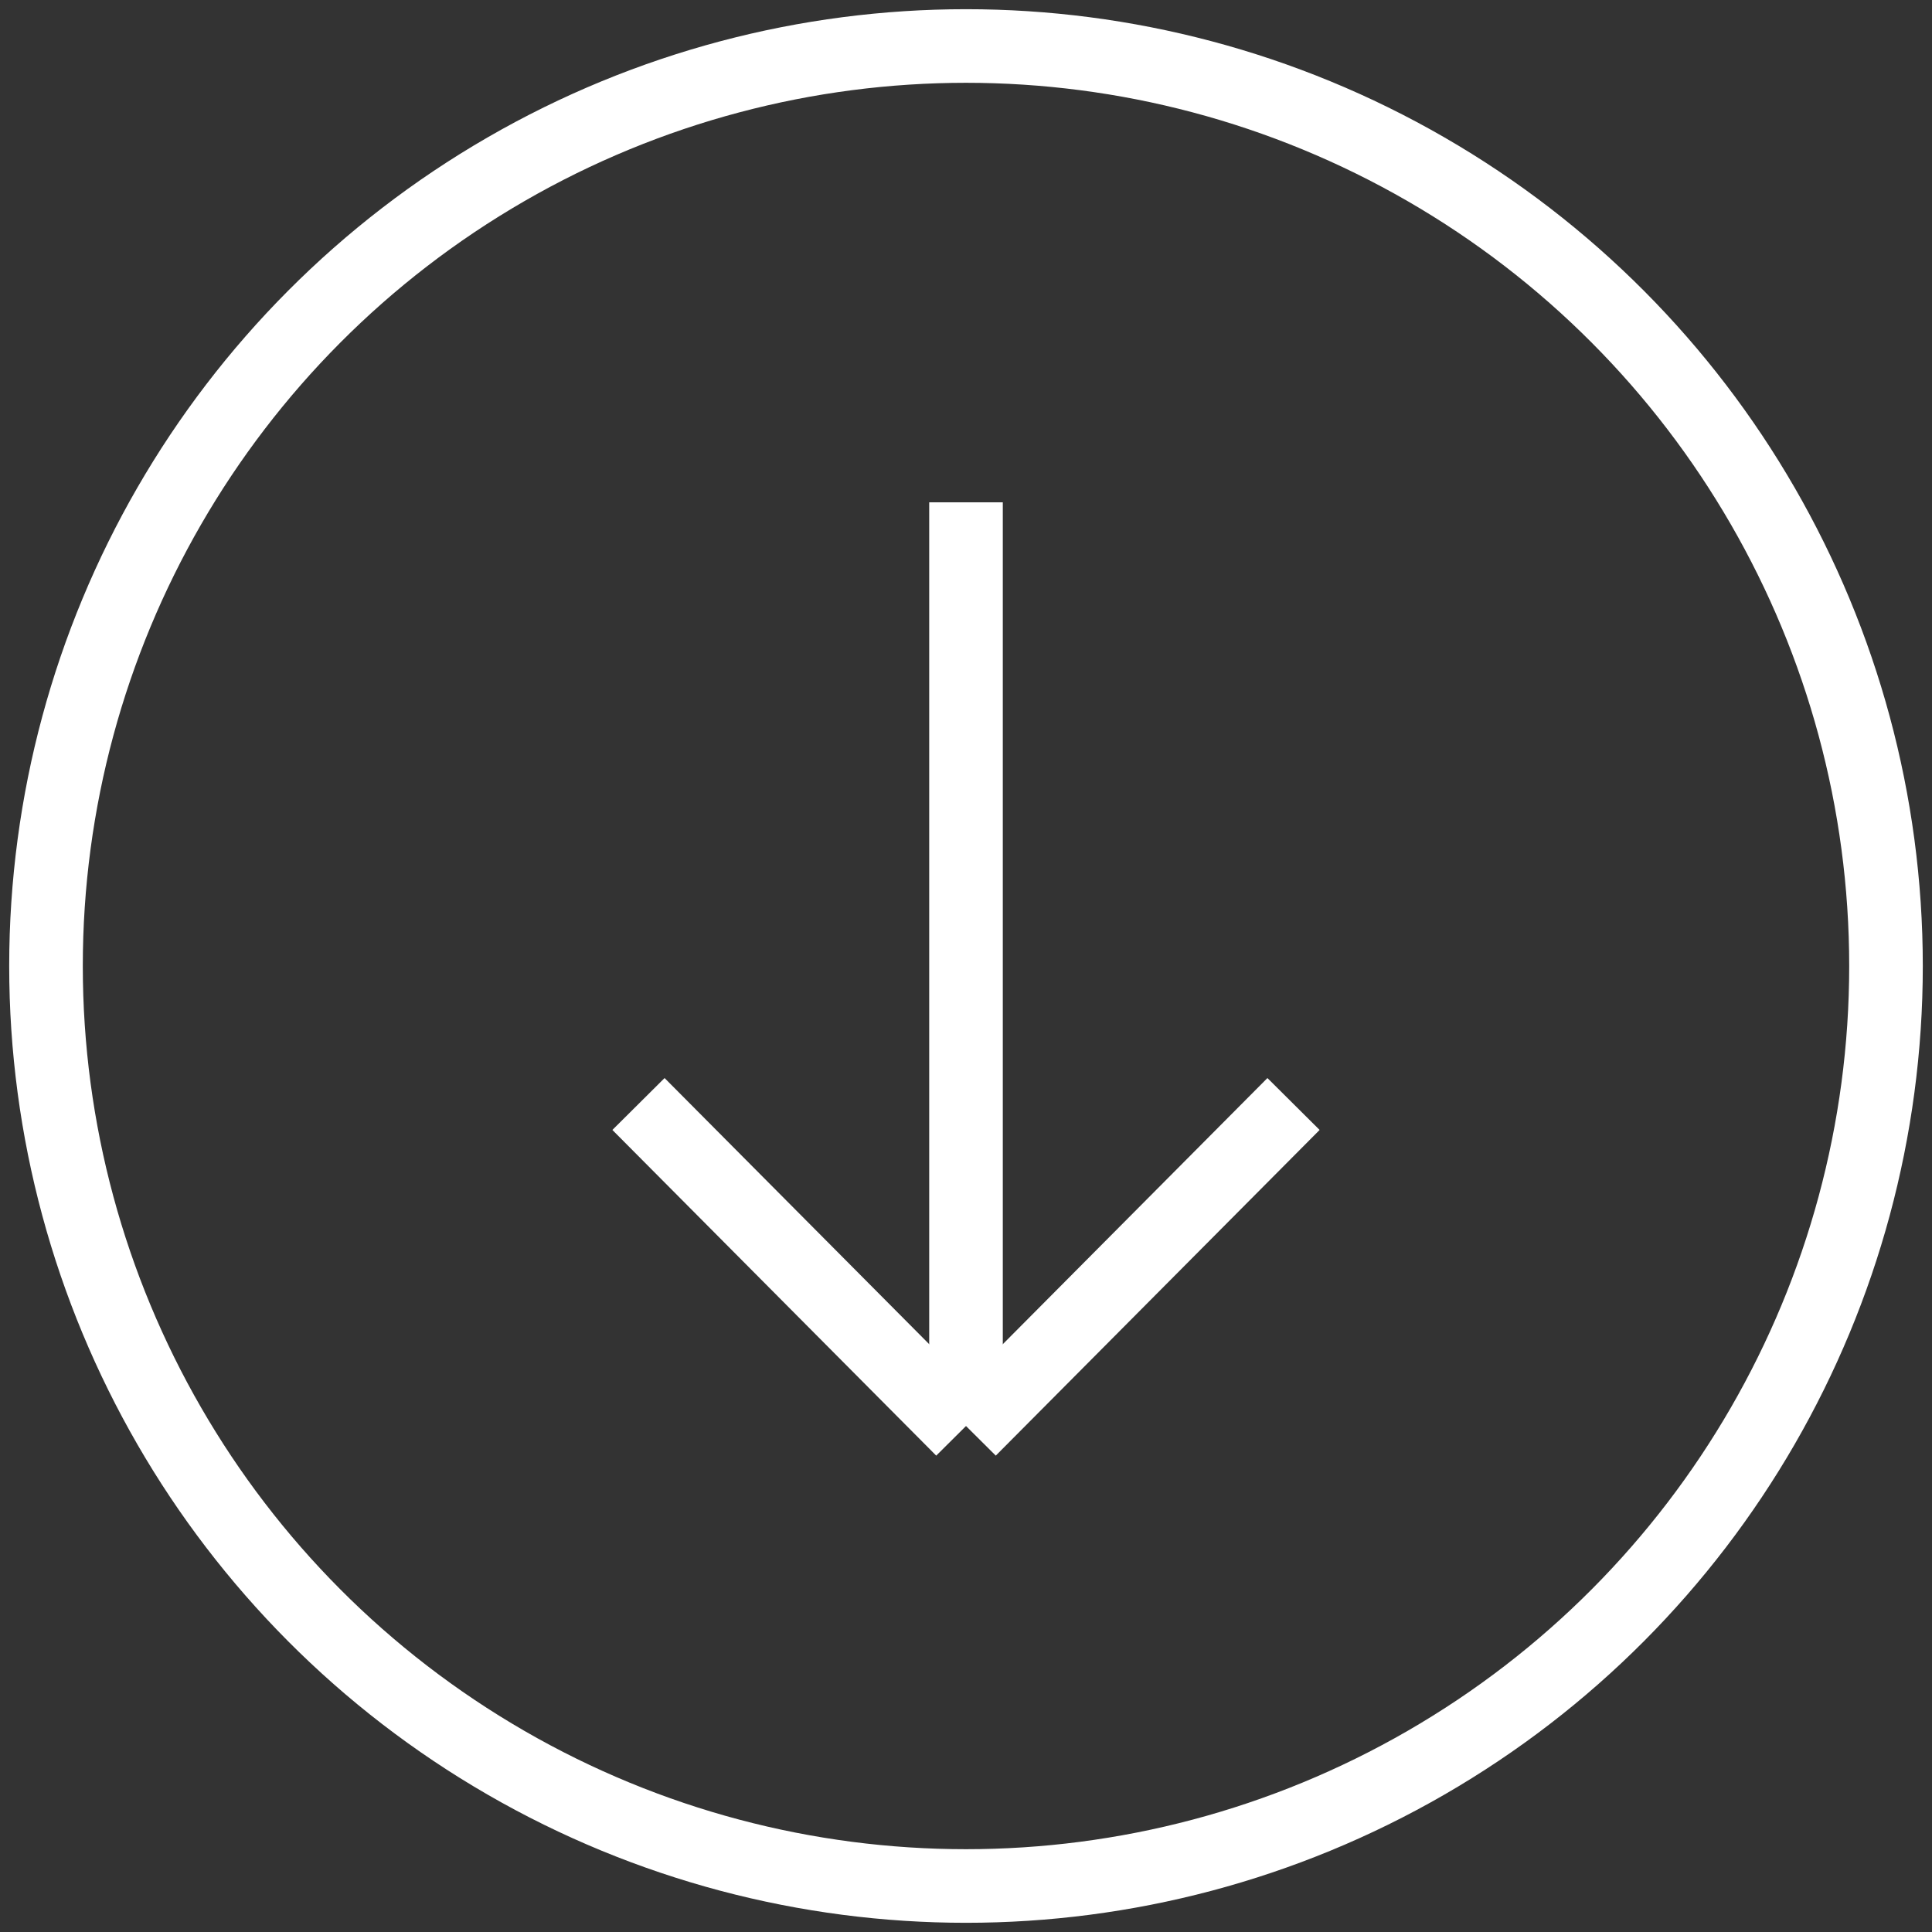 <?xml version="1.0" encoding="utf-8"?>
<!DOCTYPE svg PUBLIC "-//W3C//DTD SVG 1.1//EN" "http://www.w3.org/Graphics/SVG/1.1/DTD/svg11.dtd">
<svg xmlns="http://www.w3.org/2000/svg" width="105" height="105" viewBox="187.5 107.5 105 105"><rect x="187.5" y="107.5" width="105" height="105" fill="#333333" stroke="none"/><style>.a{fill:none;stroke-linejoin:round;stroke-width:4;stroke:#FFF;}</style><circle cx="240" cy="160" r="50" style="fill:none;stroke-width:4;stroke:#FFF"/><line x1="240" y1="134.8" x2="240" y2="184.8" class="a"/><line x1="222.2" y1="167.5" x2="239.8" y2="185.2" class="a"/><line x1="240.2" y1="185.2" x2="257.8" y2="167.5" class="a"/></svg>